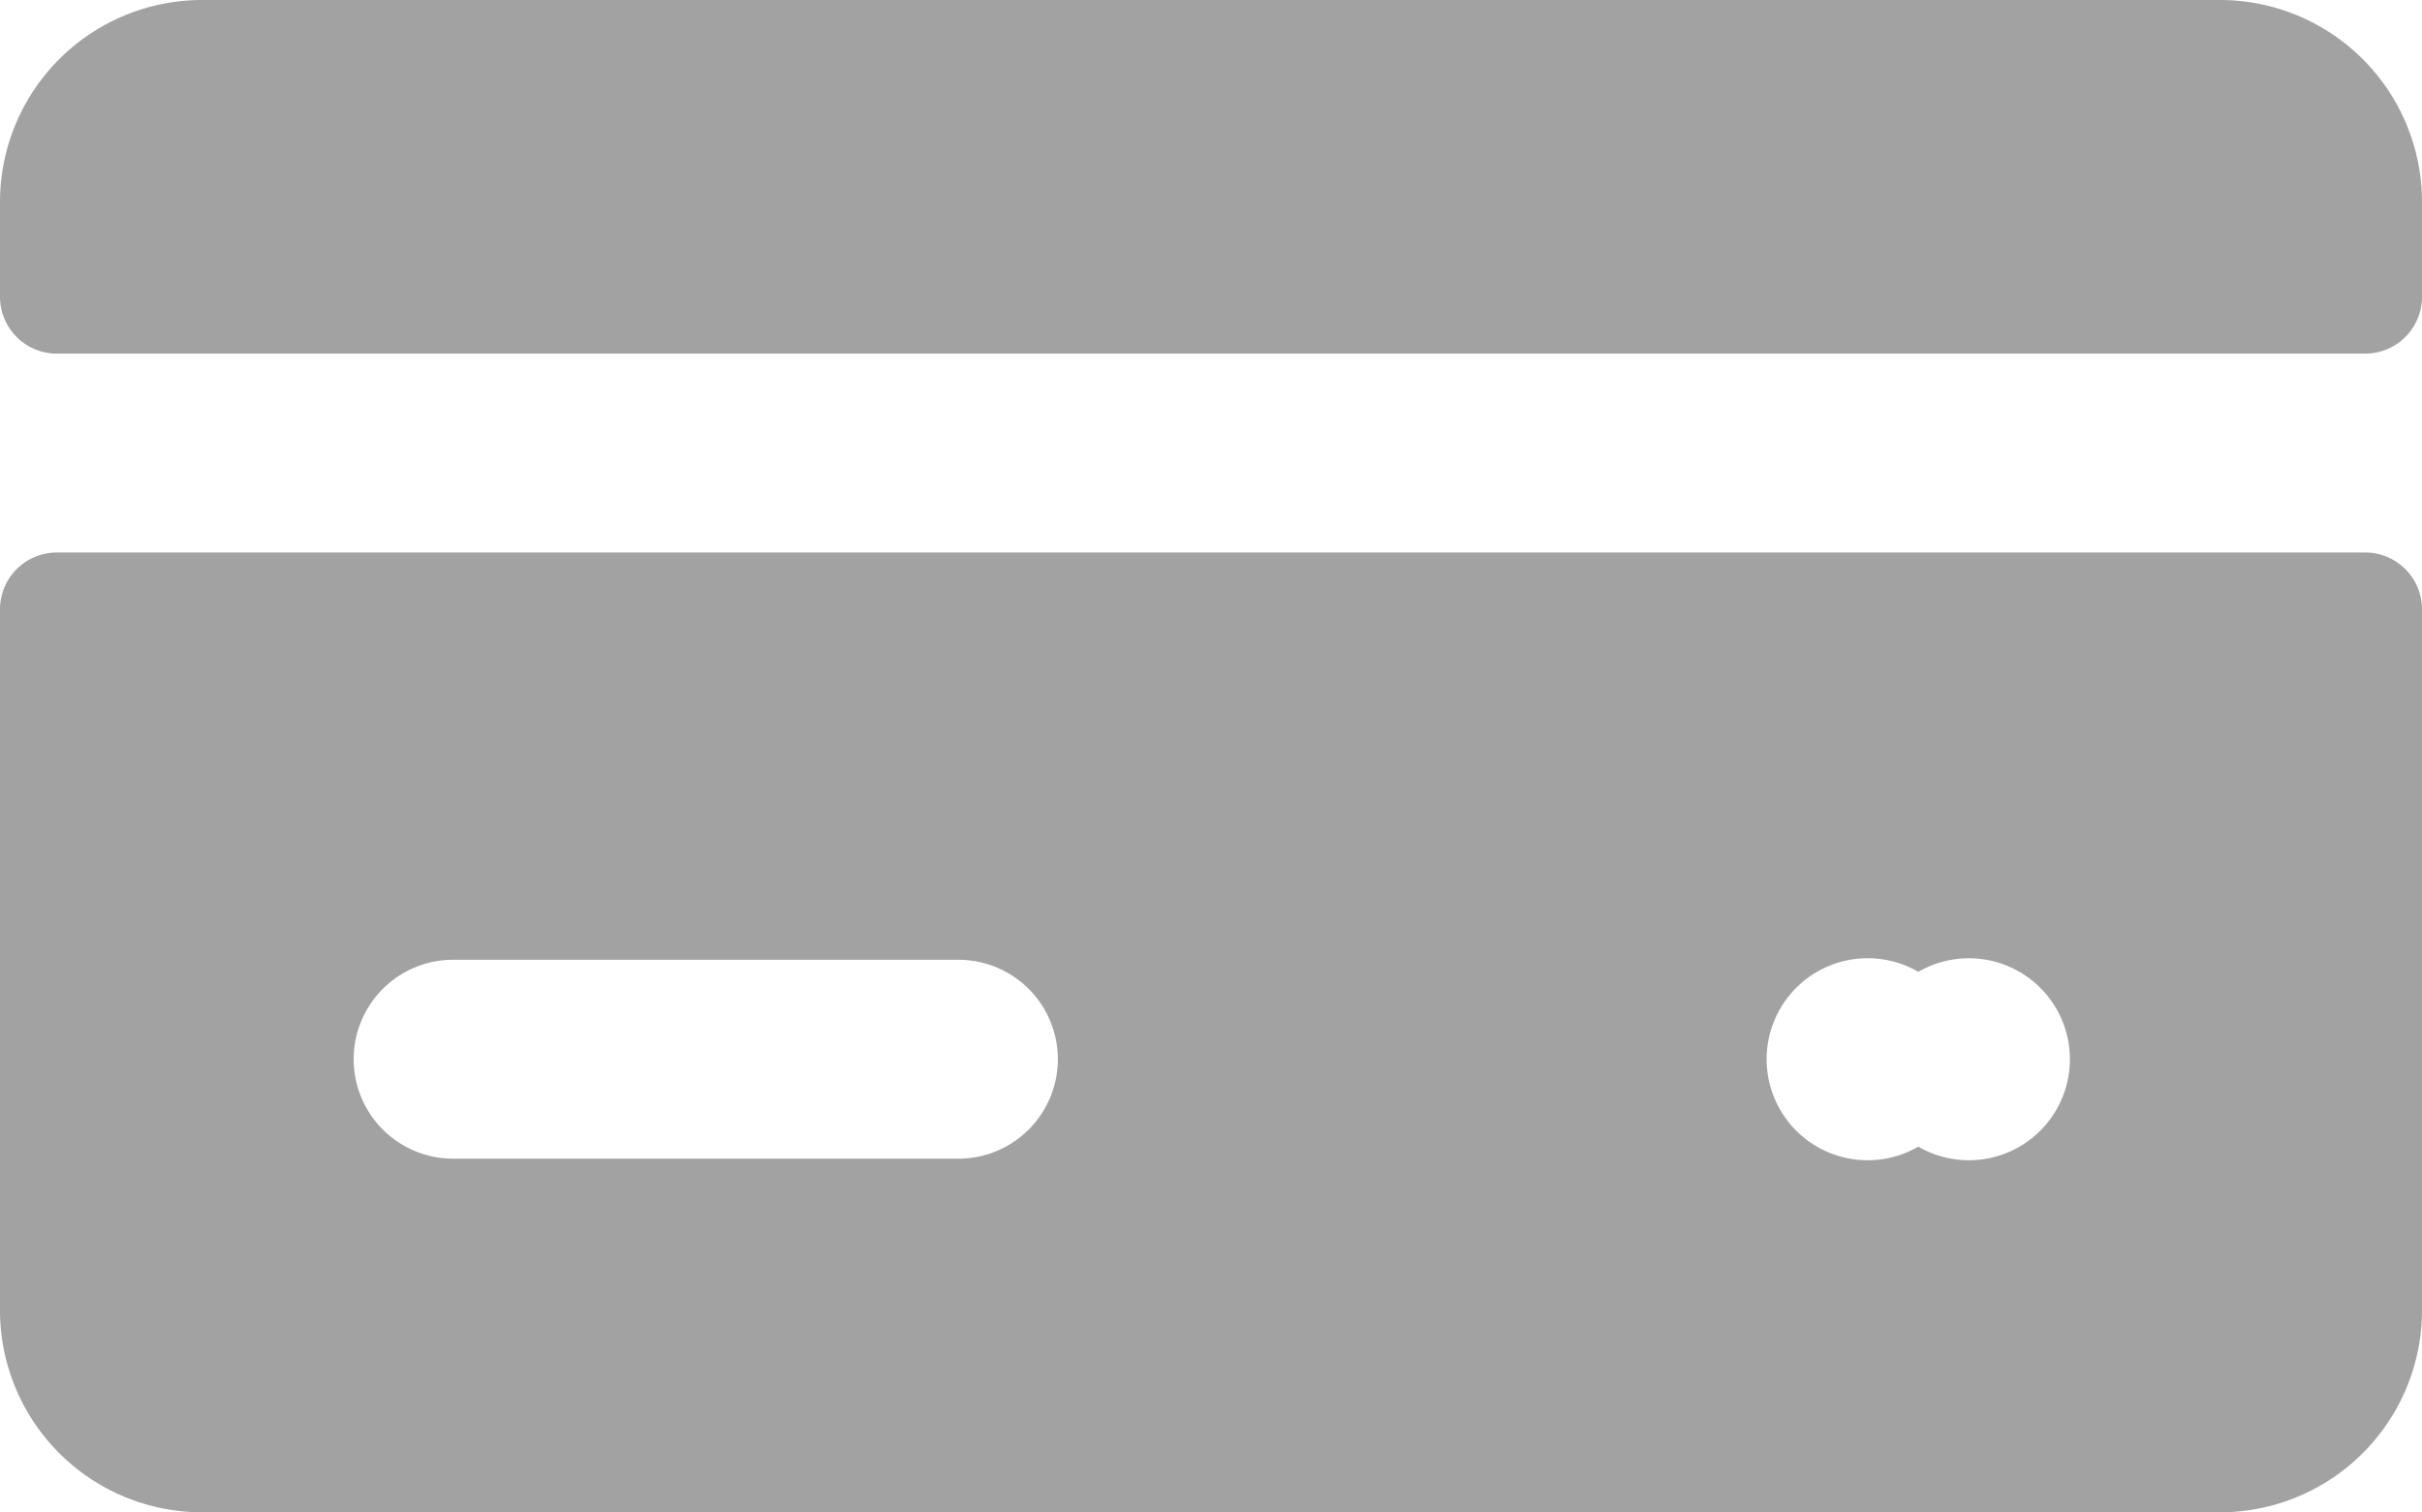 <svg id="credit-card-2" xmlns="http://www.w3.org/2000/svg" width="85.72" height="53.534" viewBox="0 0 85.72 53.534">
  <defs>
    <style>
      .cls-1 {
        fill: #a2a2a2;
      }
    </style>
  </defs>
  <path id="Path_897" data-name="Path 897" class="cls-1" d="M85.72,106.506v-3.353A7.153,7.153,0,0,0,78.567,96H7.153A7.153,7.153,0,0,0,0,103.153v3.353a2.012,2.012,0,0,0,2.012,2.012h81.7A2.012,2.012,0,0,0,85.72,106.506Z" transform="translate(0 -96)"/>
  <path id="Path_898" data-name="Path 898" class="cls-1" d="M0,214.679V239.49a7.153,7.153,0,0,0,7.153,7.153H78.567a7.153,7.153,0,0,0,7.153-7.153V214.679a2.012,2.012,0,0,0-2.012-2.012H2.012A2.012,2.012,0,0,0,0,214.679Zm33.919,19.446H16.038a3.52,3.52,0,0,1,0-7.041H33.919a3.52,3.52,0,1,1,0,7.041Zm35.763.056a3.556,3.556,0,0,1-1.788-.482,3.576,3.576,0,1,1,0-6.188,3.575,3.575,0,1,1,1.788,6.67Z" transform="translate(0 -193.109)"/>
</svg>
